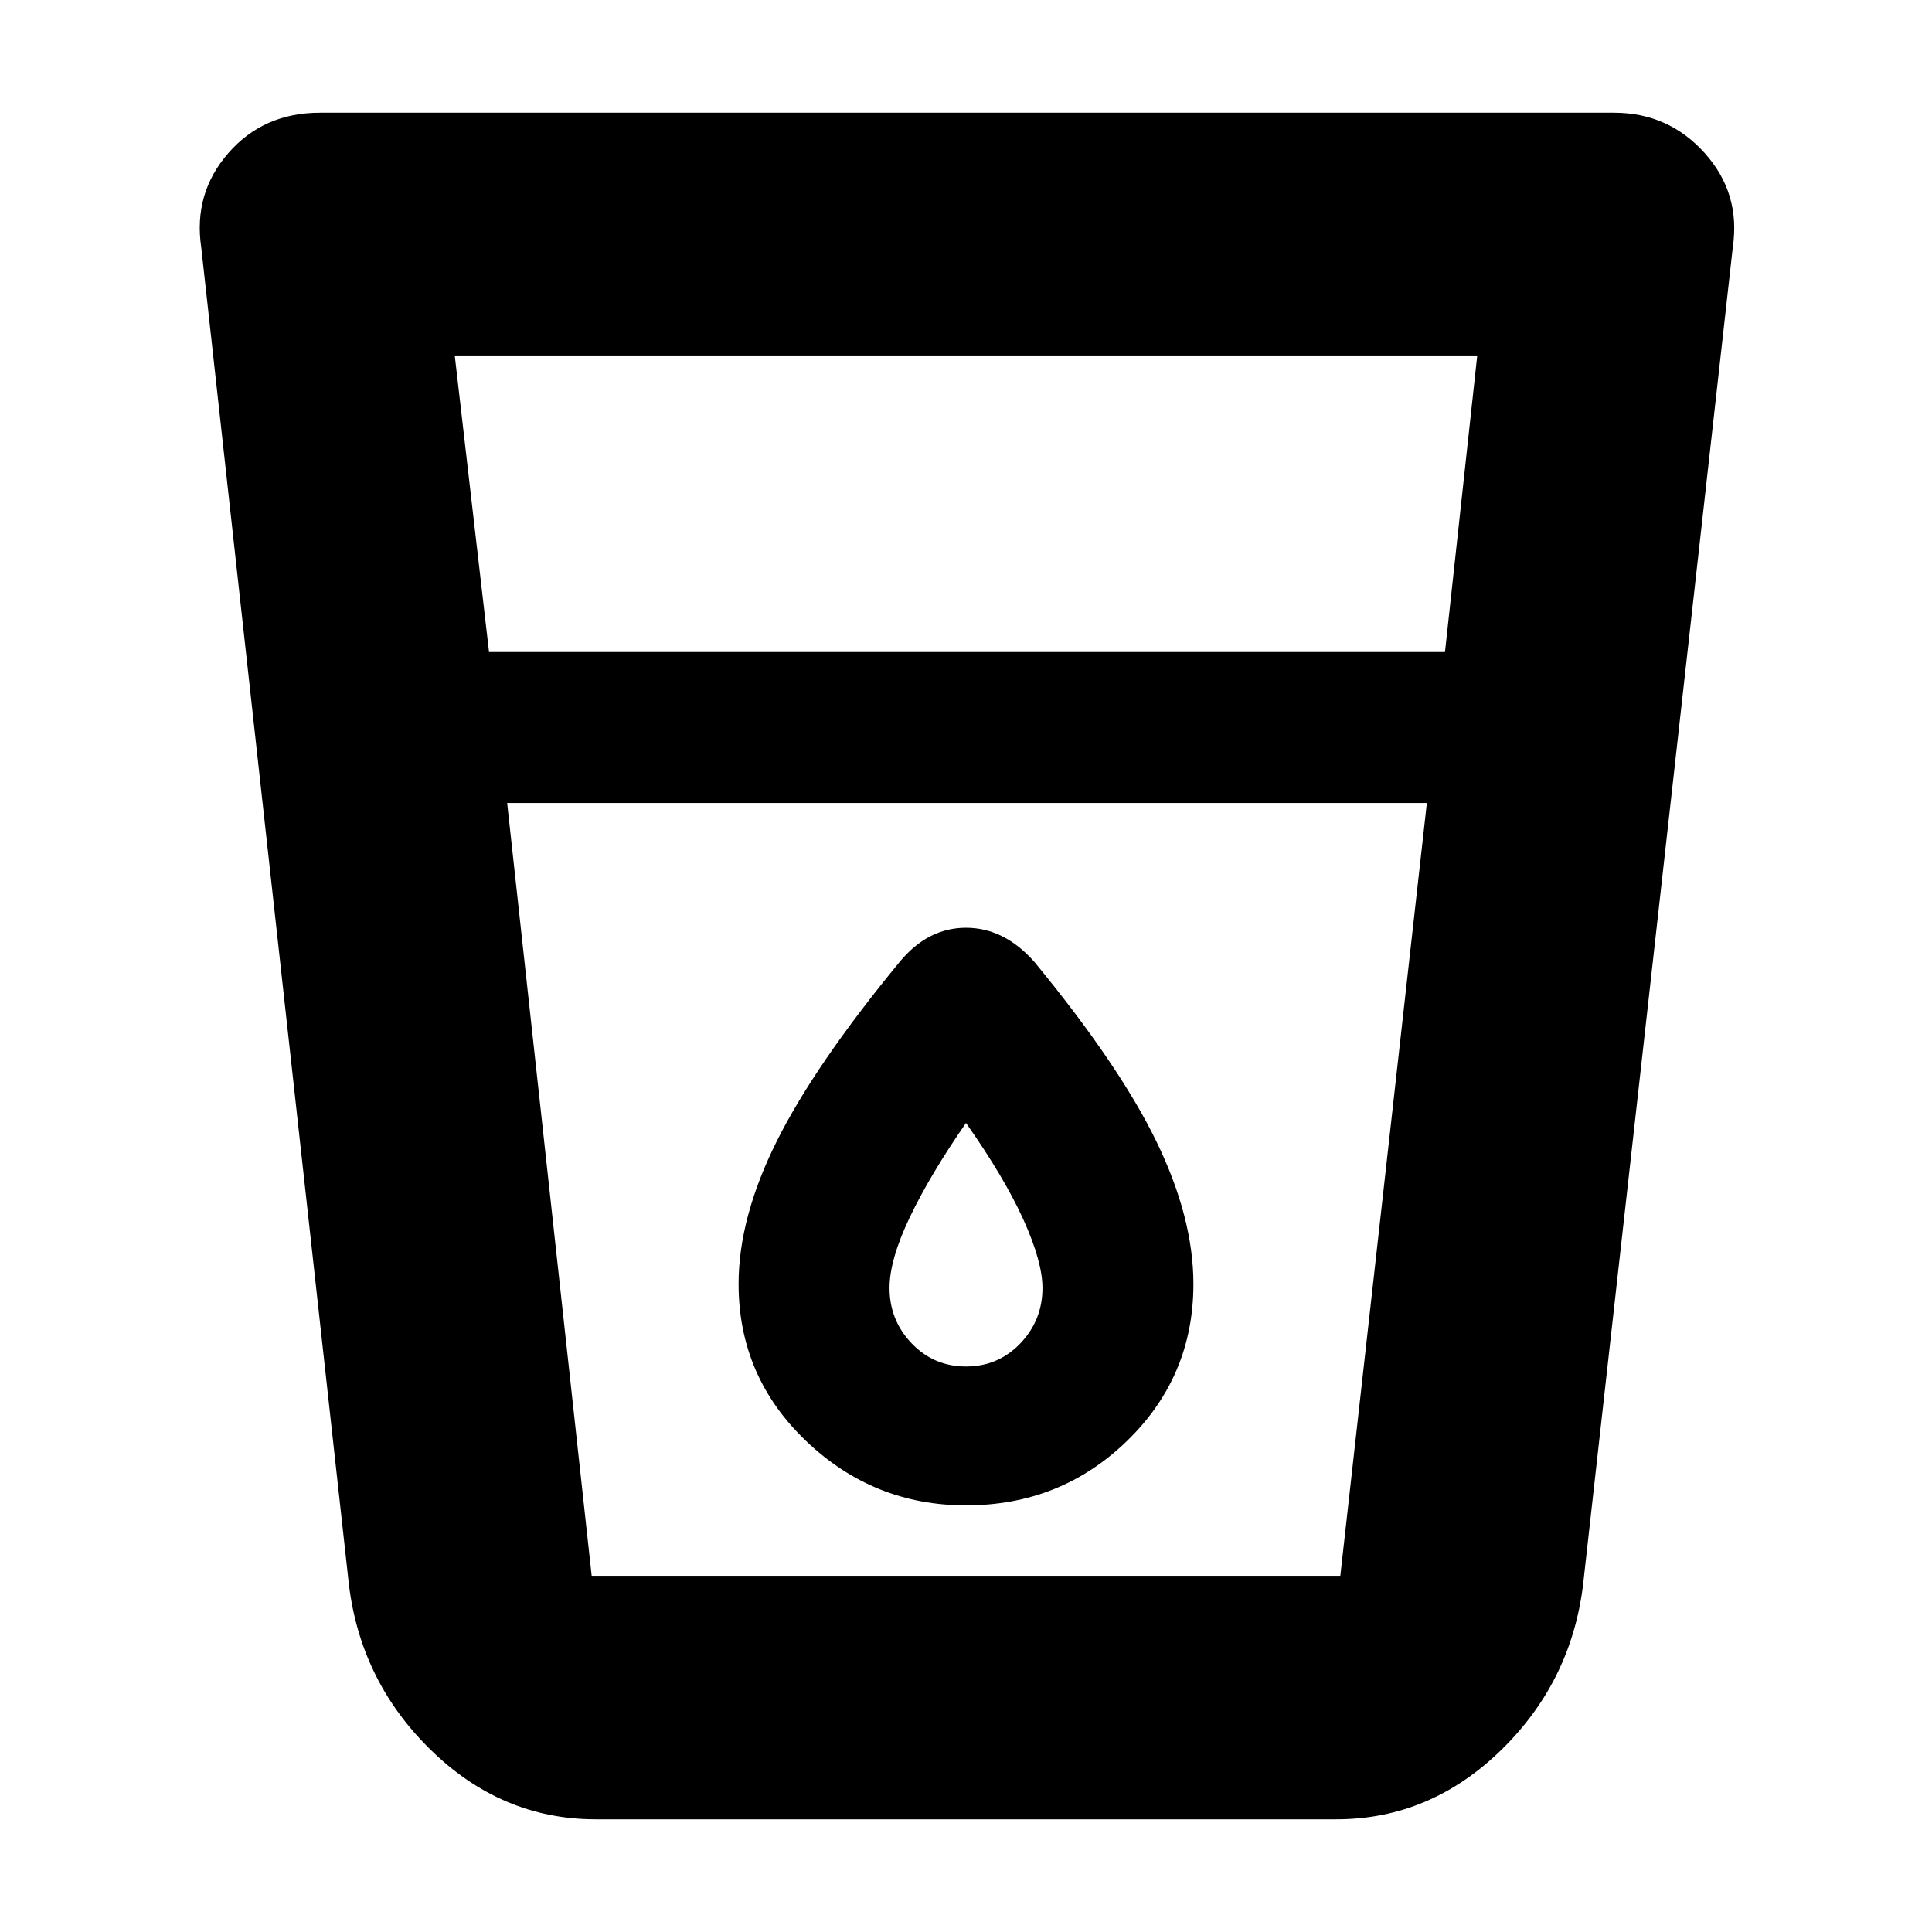<svg xmlns="http://www.w3.org/2000/svg" height="24" width="24"><path d="M7.4 22.6Q6.225 22.6 5.338 21.725Q4.45 20.85 4.325 19.6L2.5 3.075Q2.4 2.4 2.838 1.9Q3.275 1.4 3.975 1.4H20.05Q20.725 1.4 21.175 1.9Q21.625 2.4 21.525 3.075L19.675 19.6Q19.55 20.85 18.663 21.725Q17.775 22.6 16.6 22.6ZM6.3 9.975 7.35 19.575Q7.35 19.575 7.35 19.575Q7.35 19.575 7.35 19.575H16.65Q16.65 19.575 16.65 19.575Q16.65 19.575 16.65 19.575L17.725 9.975ZM6.075 8.1H17.95L18.35 4.425H5.65ZM12 18.7Q13.175 18.7 14 17.9Q14.825 17.1 14.825 15.95Q14.825 15.125 14.363 14.175Q13.9 13.225 12.85 11.95Q12.475 11.525 12 11.525Q11.525 11.525 11.175 11.95Q10.125 13.225 9.65 14.175Q9.175 15.125 9.175 15.95Q9.175 17.1 10.013 17.9Q10.85 18.7 12 18.7ZM17.725 9.975H6.3Q6.3 9.975 6.3 9.975Q6.3 9.975 6.3 9.975H17.725Q17.725 9.975 17.725 9.975Q17.725 9.975 17.725 9.975ZM12 16.975Q11.6 16.975 11.325 16.688Q11.05 16.4 11.05 16Q11.05 15.65 11.3 15.125Q11.55 14.6 12 13.95Q12.475 14.625 12.713 15.15Q12.95 15.675 12.95 16Q12.95 16.4 12.675 16.688Q12.4 16.975 12 16.975Z"/></svg>